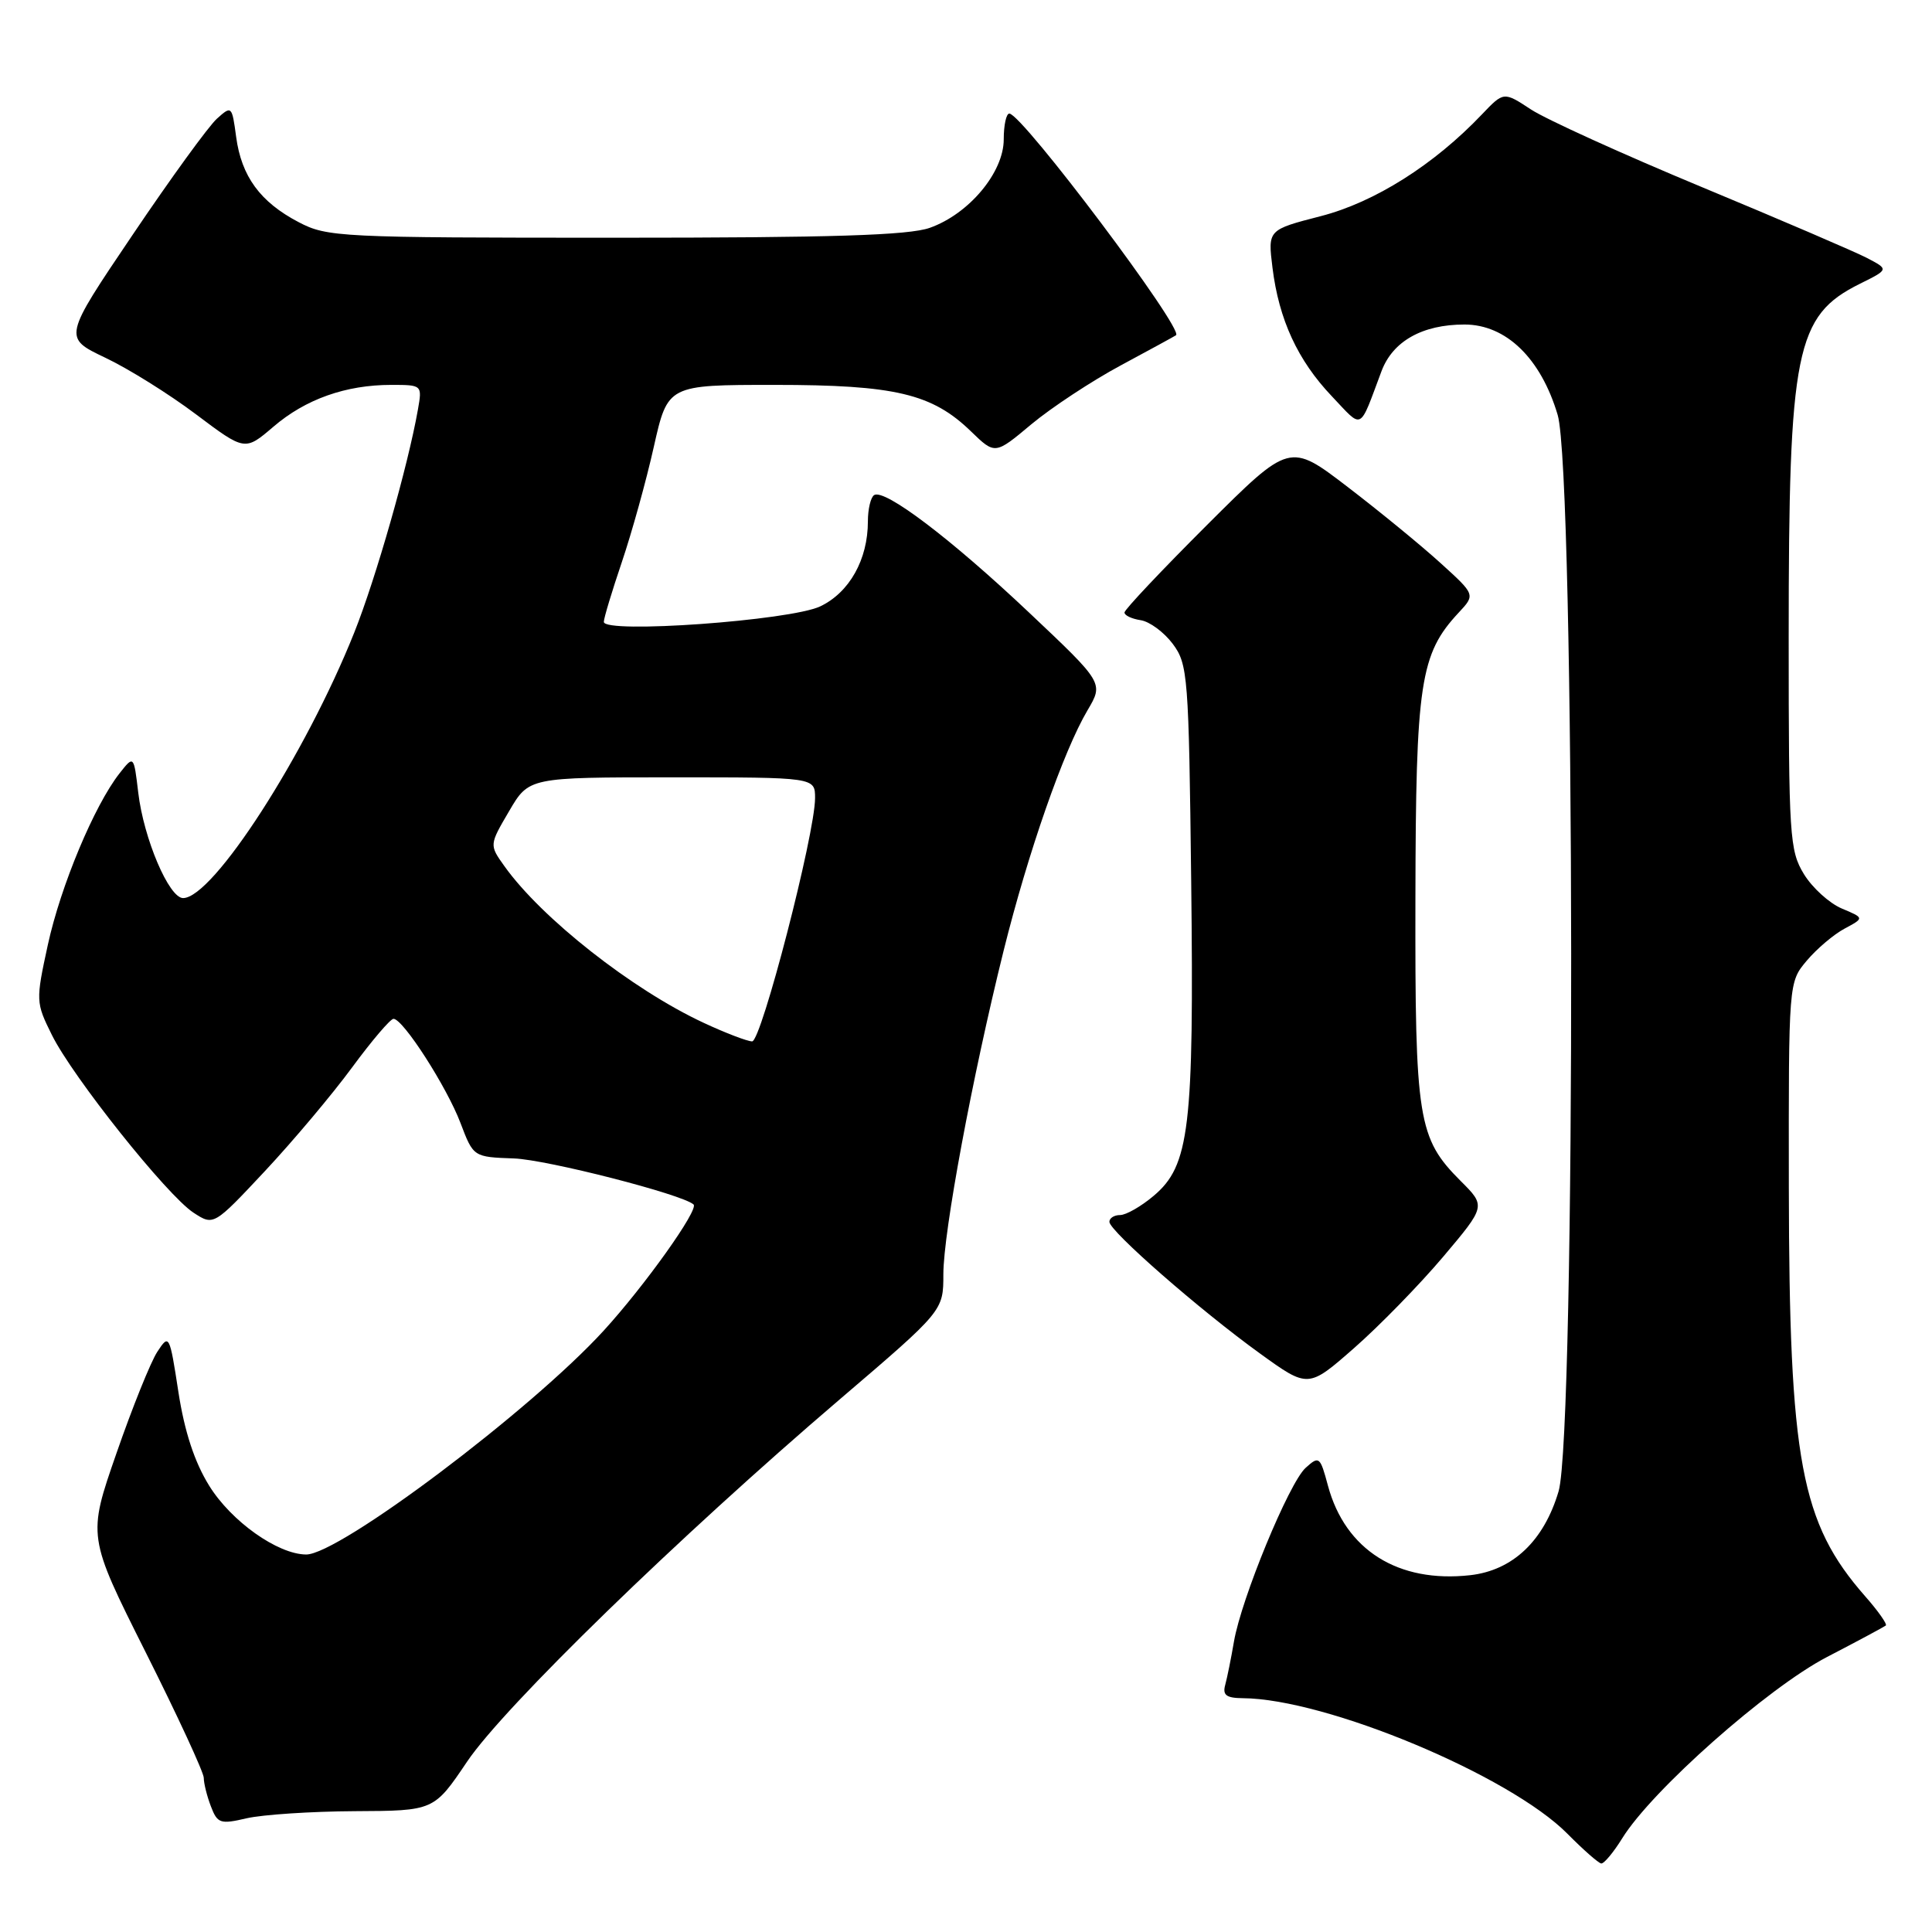 <?xml version="1.0" encoding="UTF-8" standalone="no"?>
<!DOCTYPE svg PUBLIC "-//W3C//DTD SVG 1.1//EN" "http://www.w3.org/Graphics/SVG/1.1/DTD/svg11.dtd" >
<svg xmlns="http://www.w3.org/2000/svg" xmlns:xlink="http://www.w3.org/1999/xlink" version="1.1" viewBox="0 0 256 256">
 <g >
 <path fill="currentColor"
d=" M 214.95 243.59 C 218.87 237.24 234.20 223.67 242.07 219.57 C 246.16 217.45 249.67 215.56 249.88 215.39 C 250.09 215.21 248.86 213.46 247.14 211.51 C 238.61 201.79 237.08 193.61 237.03 157.33 C 237.00 130.15 237.00 130.15 239.40 127.30 C 240.72 125.73 242.98 123.81 244.43 123.04 C 247.04 121.64 247.04 121.64 244.04 120.38 C 242.39 119.68 240.13 117.63 239.02 115.81 C 237.13 112.70 237.01 110.82 237.01 84.50 C 237.01 46.35 237.92 41.84 246.45 37.60 C 250.28 35.70 250.28 35.70 247.42 34.20 C 245.85 33.38 236.00 29.15 225.53 24.80 C 215.06 20.45 204.87 15.82 202.87 14.51 C 199.25 12.13 199.25 12.13 196.37 15.15 C 190.02 21.83 182.15 26.80 175.01 28.64 C 167.99 30.45 167.99 30.45 168.61 35.47 C 169.46 42.35 171.96 47.76 176.47 52.50 C 180.66 56.92 180.04 57.22 183.05 49.20 C 184.54 45.21 188.47 43.00 194.05 43.00 C 199.56 43.00 204.17 47.47 206.40 54.98 C 208.71 62.76 208.82 189.88 206.52 197.61 C 204.58 204.17 200.45 208.08 194.82 208.72 C 185.26 209.79 178.26 205.39 175.96 196.86 C 174.92 192.98 174.79 192.88 173.00 194.50 C 170.80 196.49 164.46 211.87 163.50 217.55 C 163.13 219.72 162.61 222.29 162.35 223.25 C 161.97 224.61 162.49 225.00 164.68 225.02 C 175.73 225.09 200.07 235.26 207.71 243.00 C 209.80 245.11 211.80 246.87 212.17 246.92 C 212.54 246.96 213.79 245.46 214.95 243.59 Z  M 47.00 239.99 C 57.50 239.94 57.50 239.94 61.89 233.43 C 66.79 226.15 89.98 203.61 111.25 185.44 C 125.00 173.69 125.00 173.69 125.00 168.85 C 125.00 163.27 128.83 142.70 132.98 125.99 C 136.22 112.97 140.92 99.49 144.10 94.12 C 146.24 90.50 146.24 90.50 136.37 81.18 C 126.01 71.39 117.23 64.74 115.83 65.60 C 115.37 65.89 115.00 67.46 115.00 69.09 C 115.00 74.14 112.55 78.51 108.68 80.35 C 104.71 82.23 79.99 84.01 80.01 82.40 C 80.01 81.91 81.09 78.34 82.40 74.47 C 83.71 70.60 85.62 63.74 86.63 59.22 C 88.48 51.00 88.48 51.00 102.62 51.00 C 118.59 51.00 123.51 52.16 128.67 57.17 C 131.85 60.25 131.85 60.25 136.67 56.21 C 139.33 54.00 144.65 50.49 148.50 48.42 C 152.35 46.35 155.65 44.55 155.83 44.42 C 156.90 43.63 135.50 15.16 133.75 15.05 C 133.34 15.02 133.00 16.56 133.00 18.47 C 133.00 22.84 128.40 28.35 123.20 30.19 C 120.40 31.18 110.30 31.50 81.50 31.50 C 45.02 31.50 43.34 31.42 39.56 29.43 C 34.48 26.77 31.99 23.37 31.29 18.13 C 30.74 14.03 30.69 13.97 28.75 15.72 C 27.65 16.70 22.62 23.63 17.57 31.12 C 8.37 44.74 8.37 44.74 13.93 47.39 C 17.00 48.84 22.41 52.22 25.97 54.90 C 32.45 59.77 32.45 59.77 36.22 56.55 C 40.48 52.89 45.82 51.00 51.84 51.00 C 55.93 51.00 55.95 51.02 55.38 54.25 C 54.07 61.70 49.80 76.66 46.94 83.82 C 40.47 100.02 28.23 119.00 24.26 119.00 C 22.39 119.00 19.04 111.11 18.32 105.04 C 17.73 100.07 17.73 100.07 15.84 102.47 C 12.50 106.72 8.03 117.42 6.34 125.19 C 4.73 132.60 4.74 132.84 6.87 137.13 C 9.62 142.69 22.11 158.37 25.63 160.68 C 28.31 162.43 28.31 162.43 35.10 155.18 C 38.84 151.18 44.03 145.01 46.64 141.46 C 49.25 137.91 51.73 135.00 52.14 135.00 C 53.41 135.00 59.20 144.01 61.02 148.81 C 62.73 153.31 62.73 153.31 68.11 153.50 C 72.52 153.67 90.43 158.26 91.90 159.60 C 92.63 160.27 85.42 170.38 79.99 176.32 C 70.35 186.87 44.90 206.02 40.56 205.98 C 36.79 205.95 30.63 201.58 27.71 196.85 C 25.77 193.72 24.45 189.69 23.64 184.45 C 22.47 176.83 22.41 176.73 20.85 179.11 C 19.97 180.45 17.53 186.51 15.43 192.57 C 11.60 203.58 11.60 203.58 19.30 218.93 C 23.54 227.37 27.00 234.86 27.00 235.57 C 27.00 236.29 27.42 237.98 27.94 239.34 C 28.81 241.62 29.18 241.75 32.69 240.93 C 34.79 240.45 41.22 240.02 47.00 239.99 Z  M 191.20 166.56 C 196.89 159.82 196.89 159.82 193.54 156.48 C 187.88 150.81 187.49 148.40 187.55 119.00 C 187.60 90.46 188.17 86.66 193.28 81.18 C 195.50 78.80 195.50 78.80 190.88 74.61 C 188.34 72.30 182.80 67.76 178.58 64.53 C 170.89 58.64 170.89 58.64 159.95 69.55 C 153.93 75.56 149.00 80.78 149.00 81.16 C 149.00 81.55 149.97 82.00 151.15 82.18 C 152.33 82.36 154.24 83.77 155.40 85.32 C 157.40 88.01 157.52 89.53 157.84 116.82 C 158.22 149.46 157.62 154.46 152.86 158.46 C 151.20 159.86 149.21 161.00 148.42 161.00 C 147.64 161.00 147.00 161.40 147.00 161.90 C 147.00 163.11 158.98 173.59 166.92 179.32 C 173.34 183.96 173.34 183.96 179.42 178.63 C 182.76 175.70 188.06 170.27 191.20 166.56 Z  M 93.24 135.53 C 83.78 131.13 71.74 121.66 66.83 114.76 C 64.83 111.96 64.83 111.96 67.46 107.48 C 70.08 103.00 70.08 103.00 89.04 103.00 C 108.00 103.00 108.00 103.00 108.00 105.75 C 108.00 110.50 100.88 138.00 99.66 137.99 C 99.02 137.98 96.13 136.88 93.24 135.53 Z "/>
</g>
</svg>